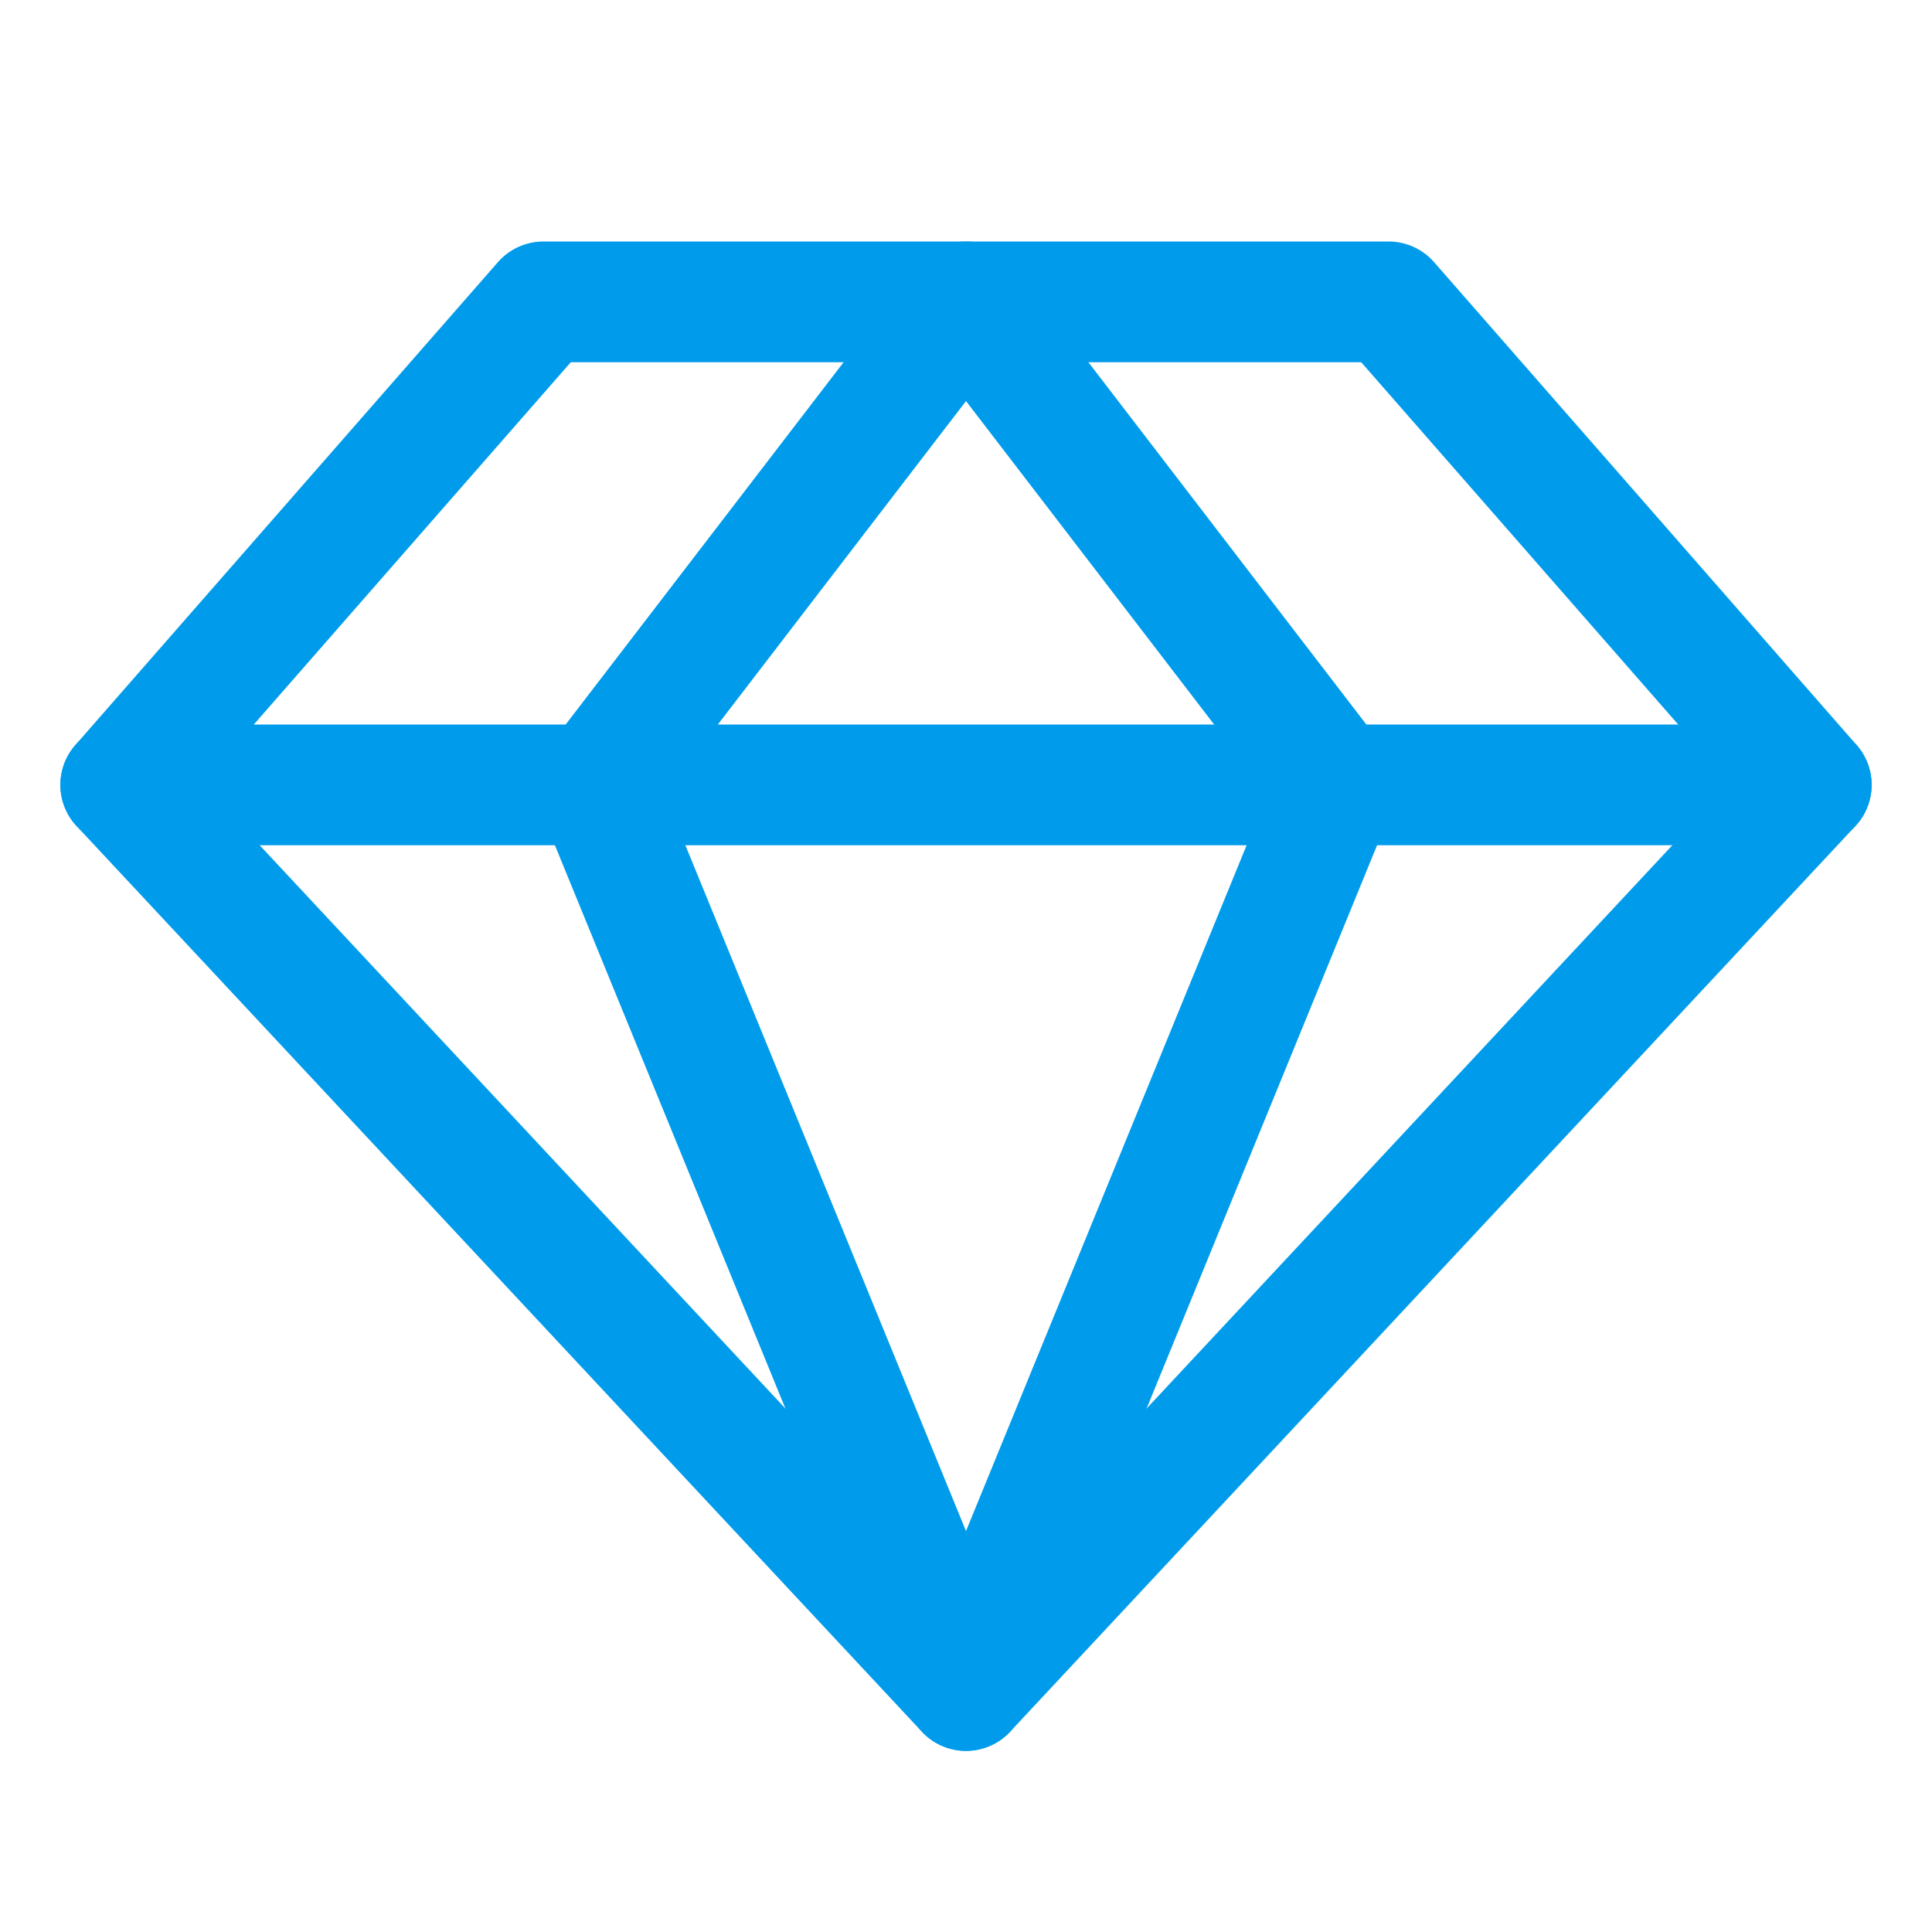 <svg xmlns="http://www.w3.org/2000/svg" width="192" height="192" fill="#000000" viewBox="0 0 256 256"><rect width="256" height="256" fill="none"></rect><polygon points="72 40 184 40 240 104 128 224 16 104 72 40" fill="none" stroke="#009CEB" stroke-linecap="round" stroke-linejoin="round" stroke-width="16"></polygon><polygon points="177.1 104 128 224 78.9 104 128 40 177.1 104" fill="none" stroke="#009CEB" stroke-linecap="round" stroke-linejoin="round" stroke-width="16"></polygon><line x1="16" y1="104" x2="240" y2="104" fill="none" stroke="#009CEB" stroke-linecap="round" stroke-linejoin="round" stroke-width="16"></line></svg>